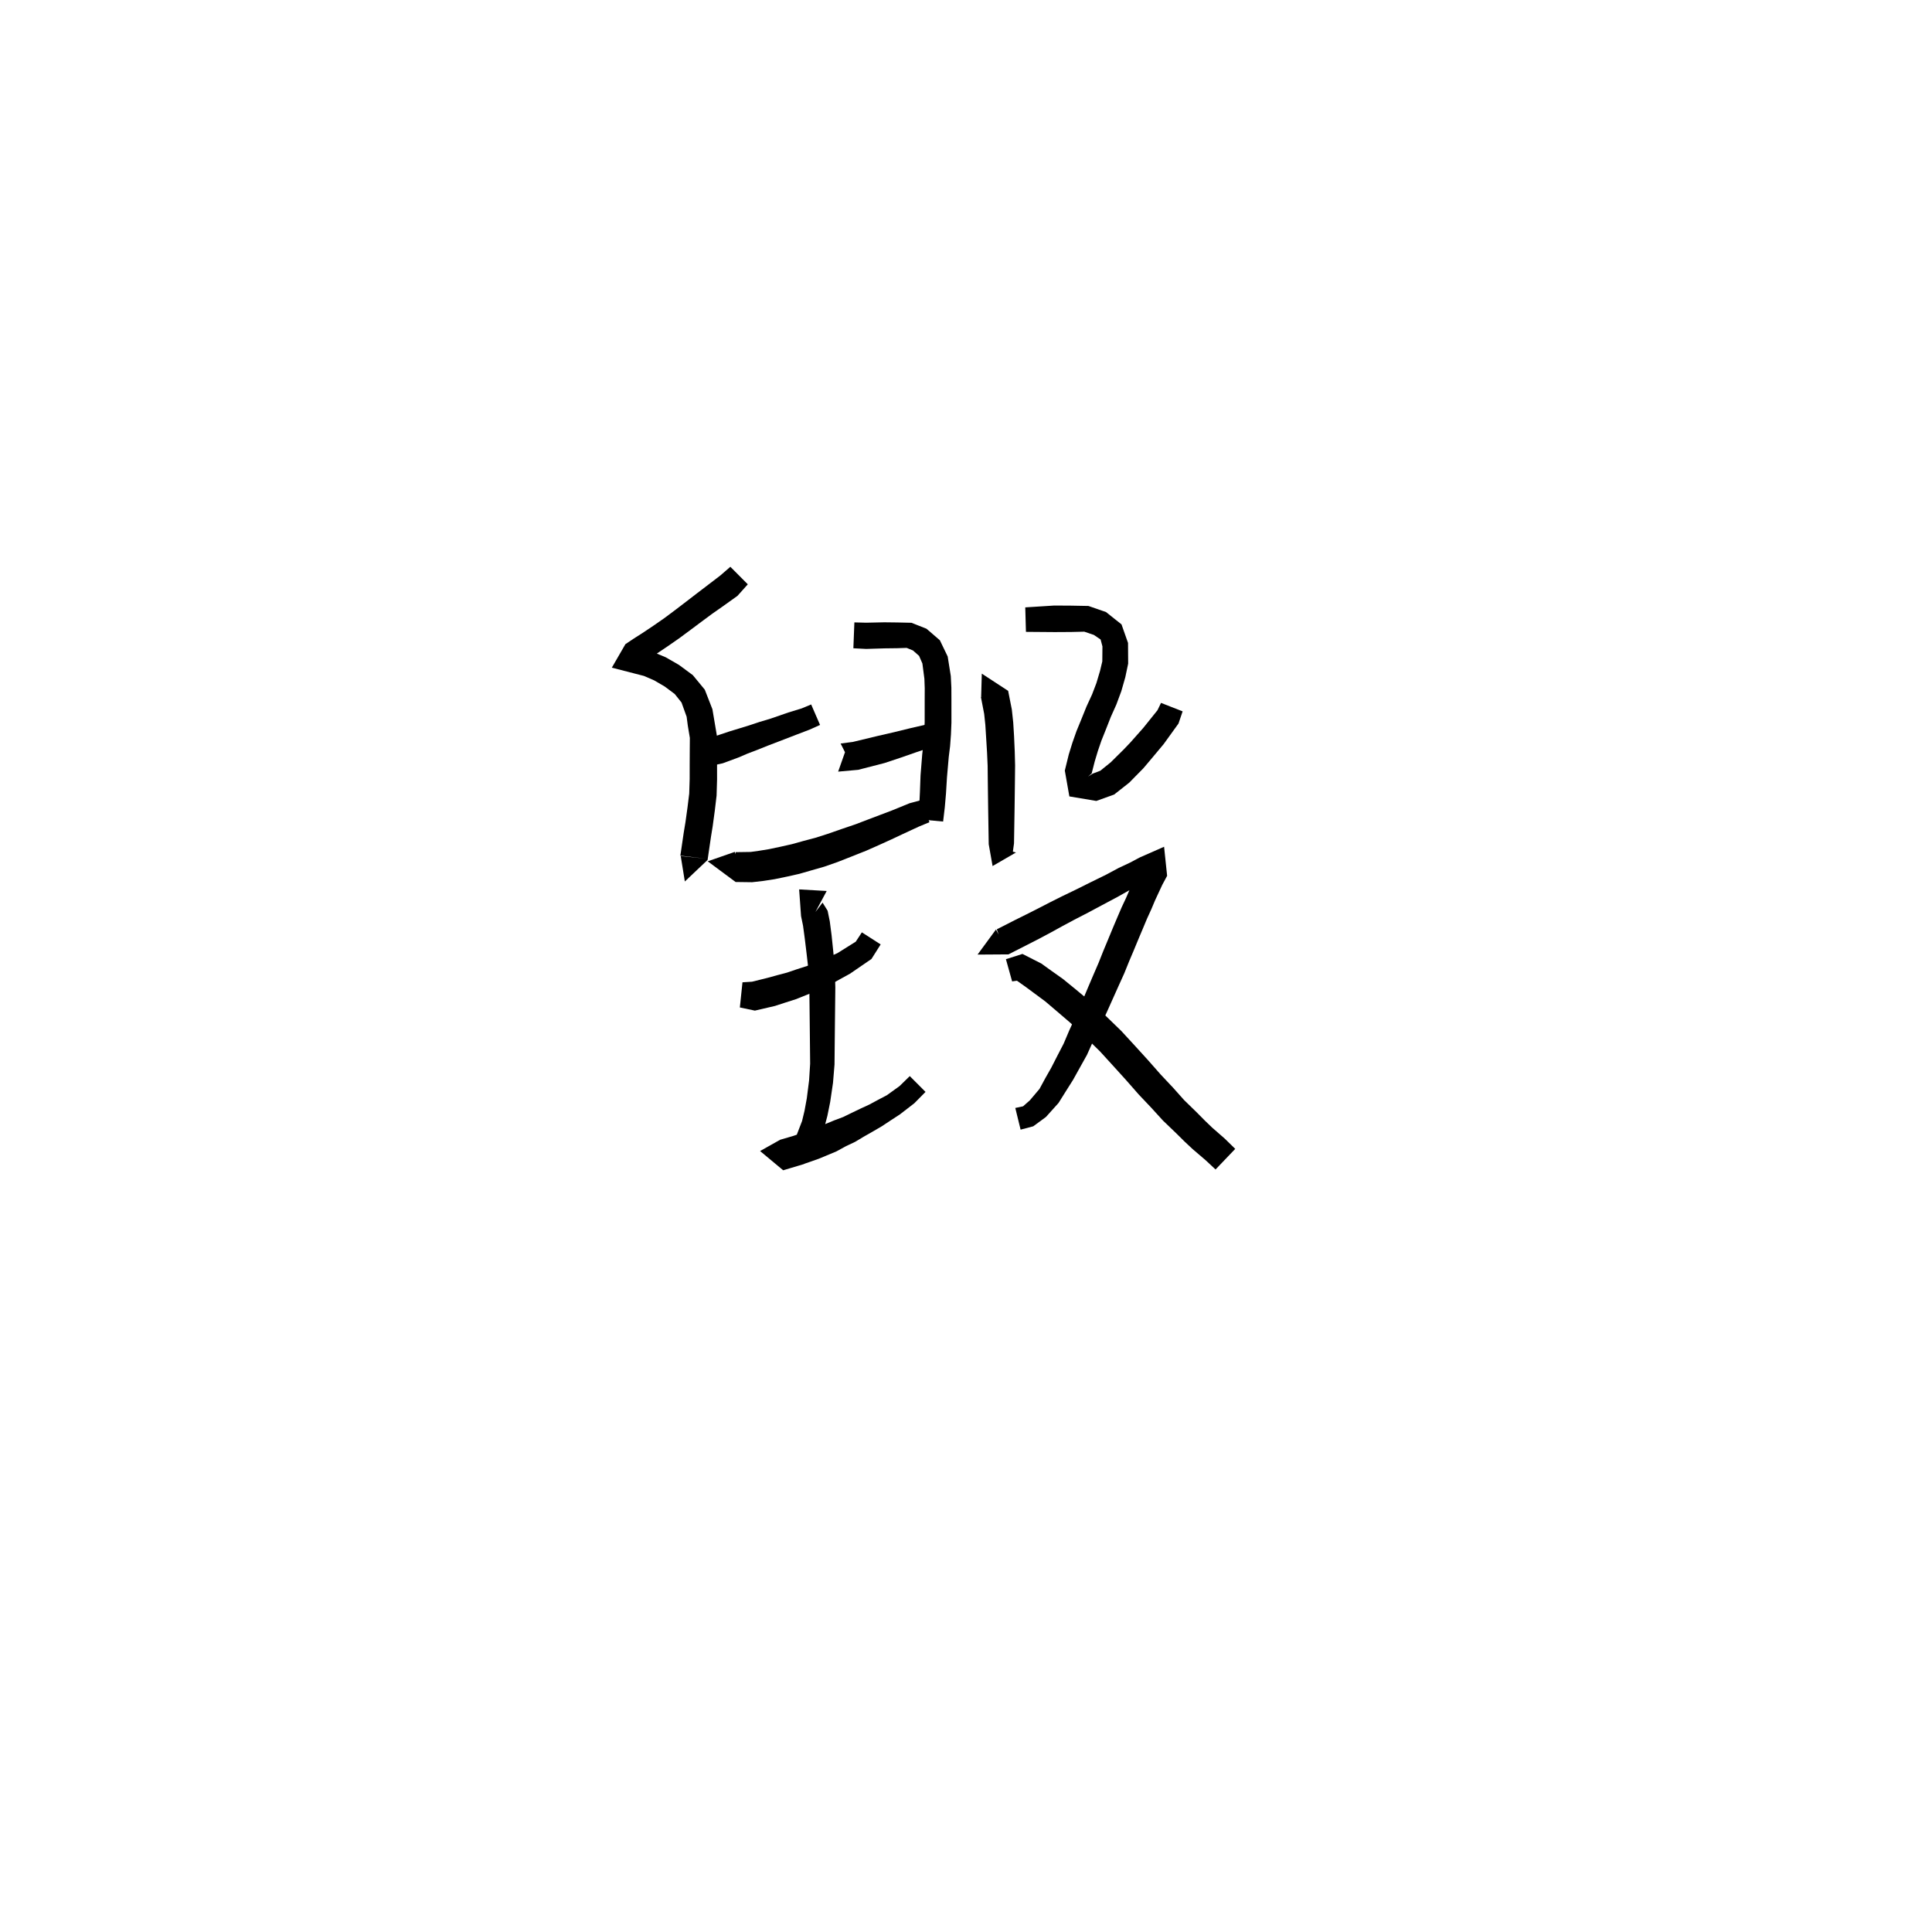 <svg xmlns="http://www.w3.org/2000/svg" width="300" height="300" viewBox="0 0 300 300">
<path d="M 113.409 88.009 L 111.847 89.366 L 109.662 91.036 L 108.235 92.123 L 106.578 93.399 L 104.934 94.655 L 103.185 95.964 L 101.513 97.125 L 99.883 98.218 L 98.444 99.137 L 97.111 100.028 L 95.006 103.674 L 98.518 104.579 L 99.992 104.959 L 101.585 105.651 L 103.212 106.6 L 104.773 107.766 L 105.828 109.089 L 106.621 111.297 L 106.806 112.701 L 107.119 114.583 L 107.105 116.459 L 107.093 118.699 L 107.09 120.968 L 107.021 123.221 L 106.76 125.345 L 106.437 127.67 L 106.166 129.313 L 105.645 132.869 L 108.529 133.204 L 109.563 133.325 L 105.703 132.926 L 106.342 136.875 L 109.874 133.532 L 110.397 129.956 L 110.666 128.296 L 110.992 125.891 L 111.271 123.536 L 111.346 121.034 L 111.343 118.699 L 111.33 116.459 L 111.317 114.232 L 110.945 112.035 L 110.626 110.135 L 109.438 107.088 L 107.577 104.832 L 105.429 103.246 L 103.383 102.068 L 101.266 101.183 L 99.032 100.637 L 98.186 101.417 L 99.142 103.362 L 100.582 102.401 L 102.023 101.468 L 103.707 100.334 L 105.456 99.118 L 107.272 97.774 L 108.941 96.528 L 110.597 95.301 L 112.05 94.286 L 114.511 92.528 L 116.118 90.732 Z" fill="black" />
<path d="M 110.269 118.943 L 112.22 118.526 L 114.691 117.612 L 116.098 117.009 L 117.613 116.433 L 119.23 115.783 L 120.94 115.13 L 123.625 114.094 L 125.744 113.285 L 127.336 112.569 L 125.958 109.388 L 124.489 109.999 L 122.394 110.641 L 119.678 111.582 L 117.932 112.106 L 116.271 112.657 L 114.726 113.131 L 113.251 113.58 L 110.825 114.392 L 109.067 115.152 Z" fill="black" />
<path d="M 132.51 100.663 L 134.497 100.766 L 137.374 100.677 L 139.323 100.653 L 140.789 100.604 L 141.764 101.004 L 142.714 101.843 L 143.229 103.026 L 143.539 105.407 L 143.592 106.867 L 143.585 108.677 L 143.584 110.391 L 143.583 112.125 L 143.514 113.827 L 143.396 115.459 L 143.204 117.112 L 142.941 120.398 L 142.845 122.999 L 142.744 125.059 L 142.607 127.22 L 146.446 127.569 L 146.705 125.376 L 146.892 123.232 L 147.048 120.678 L 147.325 117.508 L 147.53 115.857 L 147.663 114.062 L 147.738 112.21 L 147.738 110.391 L 147.737 108.677 L 147.729 106.782 L 147.638 104.965 L 147.156 101.94 L 145.942 99.419 L 143.868 97.631 L 141.529 96.705 L 139.323 96.656 L 137.311 96.632 L 134.497 96.693 L 132.668 96.646 Z" fill="black" />
<path d="M 131.749 115.275 L 130.148 119.818 L 133.26 119.538 L 137.352 118.482 L 139.943 117.619 L 142.359 116.776 L 144.682 116.003 L 146.902 115.132 L 145.716 111.855 L 143.578 112.561 L 141.292 113.089 L 138.81 113.698 L 136.252 114.286 L 132.422 115.208 L 130.528 115.452 L 132.492 119.345 Z" fill="black" />
<path d="M 114.099 132.277 L 109.895 133.743 L 114.223 136.955 L 116.783 136.99 L 118.517 136.792 L 120.275 136.52 L 122.253 136.11 L 124.118 135.69 L 126.023 135.141 L 127.981 134.581 L 130.048 133.858 L 132.189 133.016 L 134.507 132.095 L 136.44 131.24 L 138.35 130.374 L 140.05 129.574 L 142.67 128.358 L 144.317 127.673 L 143.151 124.214 L 141.233 124.73 L 138.452 125.866 L 136.731 126.517 L 134.788 127.253 L 132.904 127.975 L 130.612 128.755 L 128.504 129.49 L 126.609 130.093 L 124.75 130.585 L 122.946 131.087 L 121.246 131.468 L 119.407 131.858 L 117.852 132.111 L 116.561 132.289 L 114.223 132.324 L 113.799 135.536 L 114.888 135.825 Z" fill="black" />
<path d="M 114.883 156.437 L 117.218 156.928 L 120.34 156.202 L 121.931 155.683 L 123.569 155.161 L 125.199 154.508 L 126.861 153.852 L 128.682 153.025 L 130.413 152.059 L 131.975 151.203 L 135.321 148.908 L 136.749 146.649 L 133.83 144.776 L 132.882 146.221 L 130.033 148.005 L 128.679 148.6 L 126.989 149.361 L 125.353 149.986 L 123.738 150.506 L 122.199 151.029 L 120.668 151.433 L 119.198 151.839 L 116.774 152.44 L 115.292 152.531 Z" fill="black" />
<path d="M 128.369 138.351 L 124.09 138.106 L 124.387 142.25 L 124.697 143.752 L 124.961 145.704 L 125.229 147.914 L 125.514 150.41 L 125.673 153.413 L 125.706 156.26 L 125.739 159.301 L 125.771 162.329 L 125.799 165.165 L 125.637 167.737 L 125.283 170.534 L 124.926 172.484 L 124.542 174.077 L 123.594 176.535 L 122.886 177.792 L 121.096 178.123 L 121.513 180.984 L 122.497 181.411 L 124.586 180.824 L 127.126 179.935 L 129.857 178.798 L 131.373 177.972 L 132.781 177.306 L 134.159 176.482 L 135.505 175.716 L 136.907 174.899 L 138.23 174.025 L 139.745 173.036 L 141.98 171.308 L 143.715 169.549 L 141.269 167.096 L 139.691 168.639 L 137.712 170.065 L 136.31 170.802 L 135.005 171.505 L 133.633 172.14 L 132.207 172.825 L 130.92 173.453 L 129.556 173.963 L 128.046 174.588 L 125.484 175.578 L 123.163 176.391 L 121.146 176.979 L 118.025 178.733 L 121.611 181.72 L 124.863 180.749 L 126.783 178.177 L 127.96 175.23 L 128.476 173.269 L 128.911 171.115 L 129.35 168.132 L 129.583 165.299 L 129.612 162.329 L 129.643 159.301 L 129.677 156.26 L 129.709 153.328 L 129.616 150.124 L 129.362 147.466 L 129.125 145.196 L 128.849 143.069 L 128.511 141.417 L 127.727 140.157 L 126.618 141.613 Z" fill="black" />
<path d="M 156.111 107.693 L 155.505 107.621 L 152.315 108.226 L 152.823 110.859 L 153.002 112.548 L 153.126 114.531 L 153.27 116.88 L 153.36 118.921 L 153.384 121.201 L 153.412 123.441 L 153.441 125.618 L 153.474 127.658 L 153.528 131.09 L 154.128 134.479 L 157.764 132.372 L 154.407 131.501 L 157.251 132.447 L 157.455 130.956 L 157.509 127.658 L 157.542 125.618 L 157.571 123.441 L 157.599 121.201 L 157.624 118.852 L 157.569 116.689 L 157.461 114.283 L 157.333 112.187 L 157.116 110.173 L 156.544 107.275 L 152.454 104.603 L 152.352 108.208 Z" fill="black" />
<path d="M 159.308 98.115 L 163.775 98.15 L 166.313 98.135 L 168.366 98.086 L 169.852 98.59 L 170.901 99.301 L 171.186 100.377 L 171.165 102.696 L 170.819 104.154 L 170.253 106.058 L 169.577 107.831 L 168.71 109.712 L 167.892 111.737 L 167.148 113.552 L 166.515 115.353 L 165.957 117.159 L 165.344 119.654 L 166.05 123.666 L 170.237 124.37 L 173.005 123.375 L 175.342 121.535 L 177.542 119.298 L 178.636 118.003 L 180.69 115.548 L 182.996 112.352 L 183.637 110.461 L 180.282 109.144 L 179.735 110.281 L 177.54 113.016 L 175.524 115.291 L 174.493 116.373 L 172.48 118.366 L 170.856 119.678 L 169.663 120.135 L 168.953 120.588 L 169.515 120.096 L 169.982 118.262 L 170.468 116.64 L 171.024 115.012 L 171.72 113.274 L 172.487 111.32 L 173.348 109.397 L 174.112 107.341 L 174.735 105.167 L 175.181 103.046 L 175.16 99.834 L 174.148 96.956 L 171.74 95.04 L 169.013 94.093 L 166.313 94.044 L 163.702 94.028 L 159.202 94.314 Z" fill="black" />
<path d="M 154.652 144.333 L 151.794 148.228 L 156.594 148.196 L 159.506 146.712 L 161.343 145.773 L 163.137 144.816 L 164.977 143.803 L 166.846 142.801 L 168.939 141.722 L 171.11 140.56 L 173.557 139.258 L 175.441 138.192 L 177.202 137.315 L 178.608 136.539 L 181.036 135.442 L 177.935 133.434 L 176.709 135.455 L 175.457 138.039 L 174.847 139.445 L 174.171 140.885 L 173.502 142.441 L 172.831 144.027 L 172.038 145.943 L 171.319 147.67 L 170.595 149.492 L 169.778 151.385 L 168.929 153.376 L 168.04 155.491 L 167.021 157.845 L 166.046 159.977 L 165.171 162.039 L 164.177 163.961 L 163.24 165.792 L 162.31 167.432 L 161.415 169.083 L 159.908 170.865 L 158.861 171.787 L 157.655 172.045 L 158.478 175.41 L 160.441 174.892 L 162.419 173.437 L 164.369 171.265 L 165.562 169.362 L 166.613 167.699 L 167.656 165.826 L 168.787 163.795 L 169.749 161.653 L 170.754 159.556 L 171.86 157.18 L 172.808 155.066 L 173.687 153.103 L 174.563 151.167 L 175.315 149.31 L 176.036 147.609 L 176.828 145.697 L 177.49 144.13 L 178.116 142.633 L 178.773 141.195 L 179.351 139.823 L 180.476 137.402 L 181.23 135.995 L 180.758 131.484 L 176.993 133.14 L 175.482 133.94 L 173.677 134.791 L 171.744 135.827 L 169.294 137.027 L 167.108 138.117 L 164.987 139.14 L 163.039 140.115 L 161.17 141.079 L 159.399 141.974 L 157.563 142.886 L 154.785 144.305 L 155.373 145.975 L 156.475 147.768 Z" fill="black" />
<path d="M 157.161 152.39 L 157.909 152.284 L 159.342 153.3 L 160.666 154.281 L 162.319 155.506 L 164.152 157.066 L 166.194 158.815 L 168.375 160.874 L 170.81 163.265 L 172.808 165.454 L 174.824 167.679 L 176.817 169.948 L 178.758 171.997 L 180.586 174.003 L 182.619 175.953 L 183.943 177.264 L 185.209 178.447 L 187.19 180.142 L 188.75 181.596 L 191.806 178.397 L 190.197 176.822 L 188.217 175.089 L 187.106 174.019 L 185.802 172.704 L 183.873 170.824 L 182.136 168.877 L 180.224 166.846 L 178.256 164.611 L 176.203 162.357 L 174.096 160.067 L 171.525 157.578 L 169.205 155.433 L 167.034 153.628 L 165.049 152.01 L 163.245 150.732 L 161.688 149.612 L 158.764 148.126 L 156.199 148.945 Z" fill="black" />
</svg>